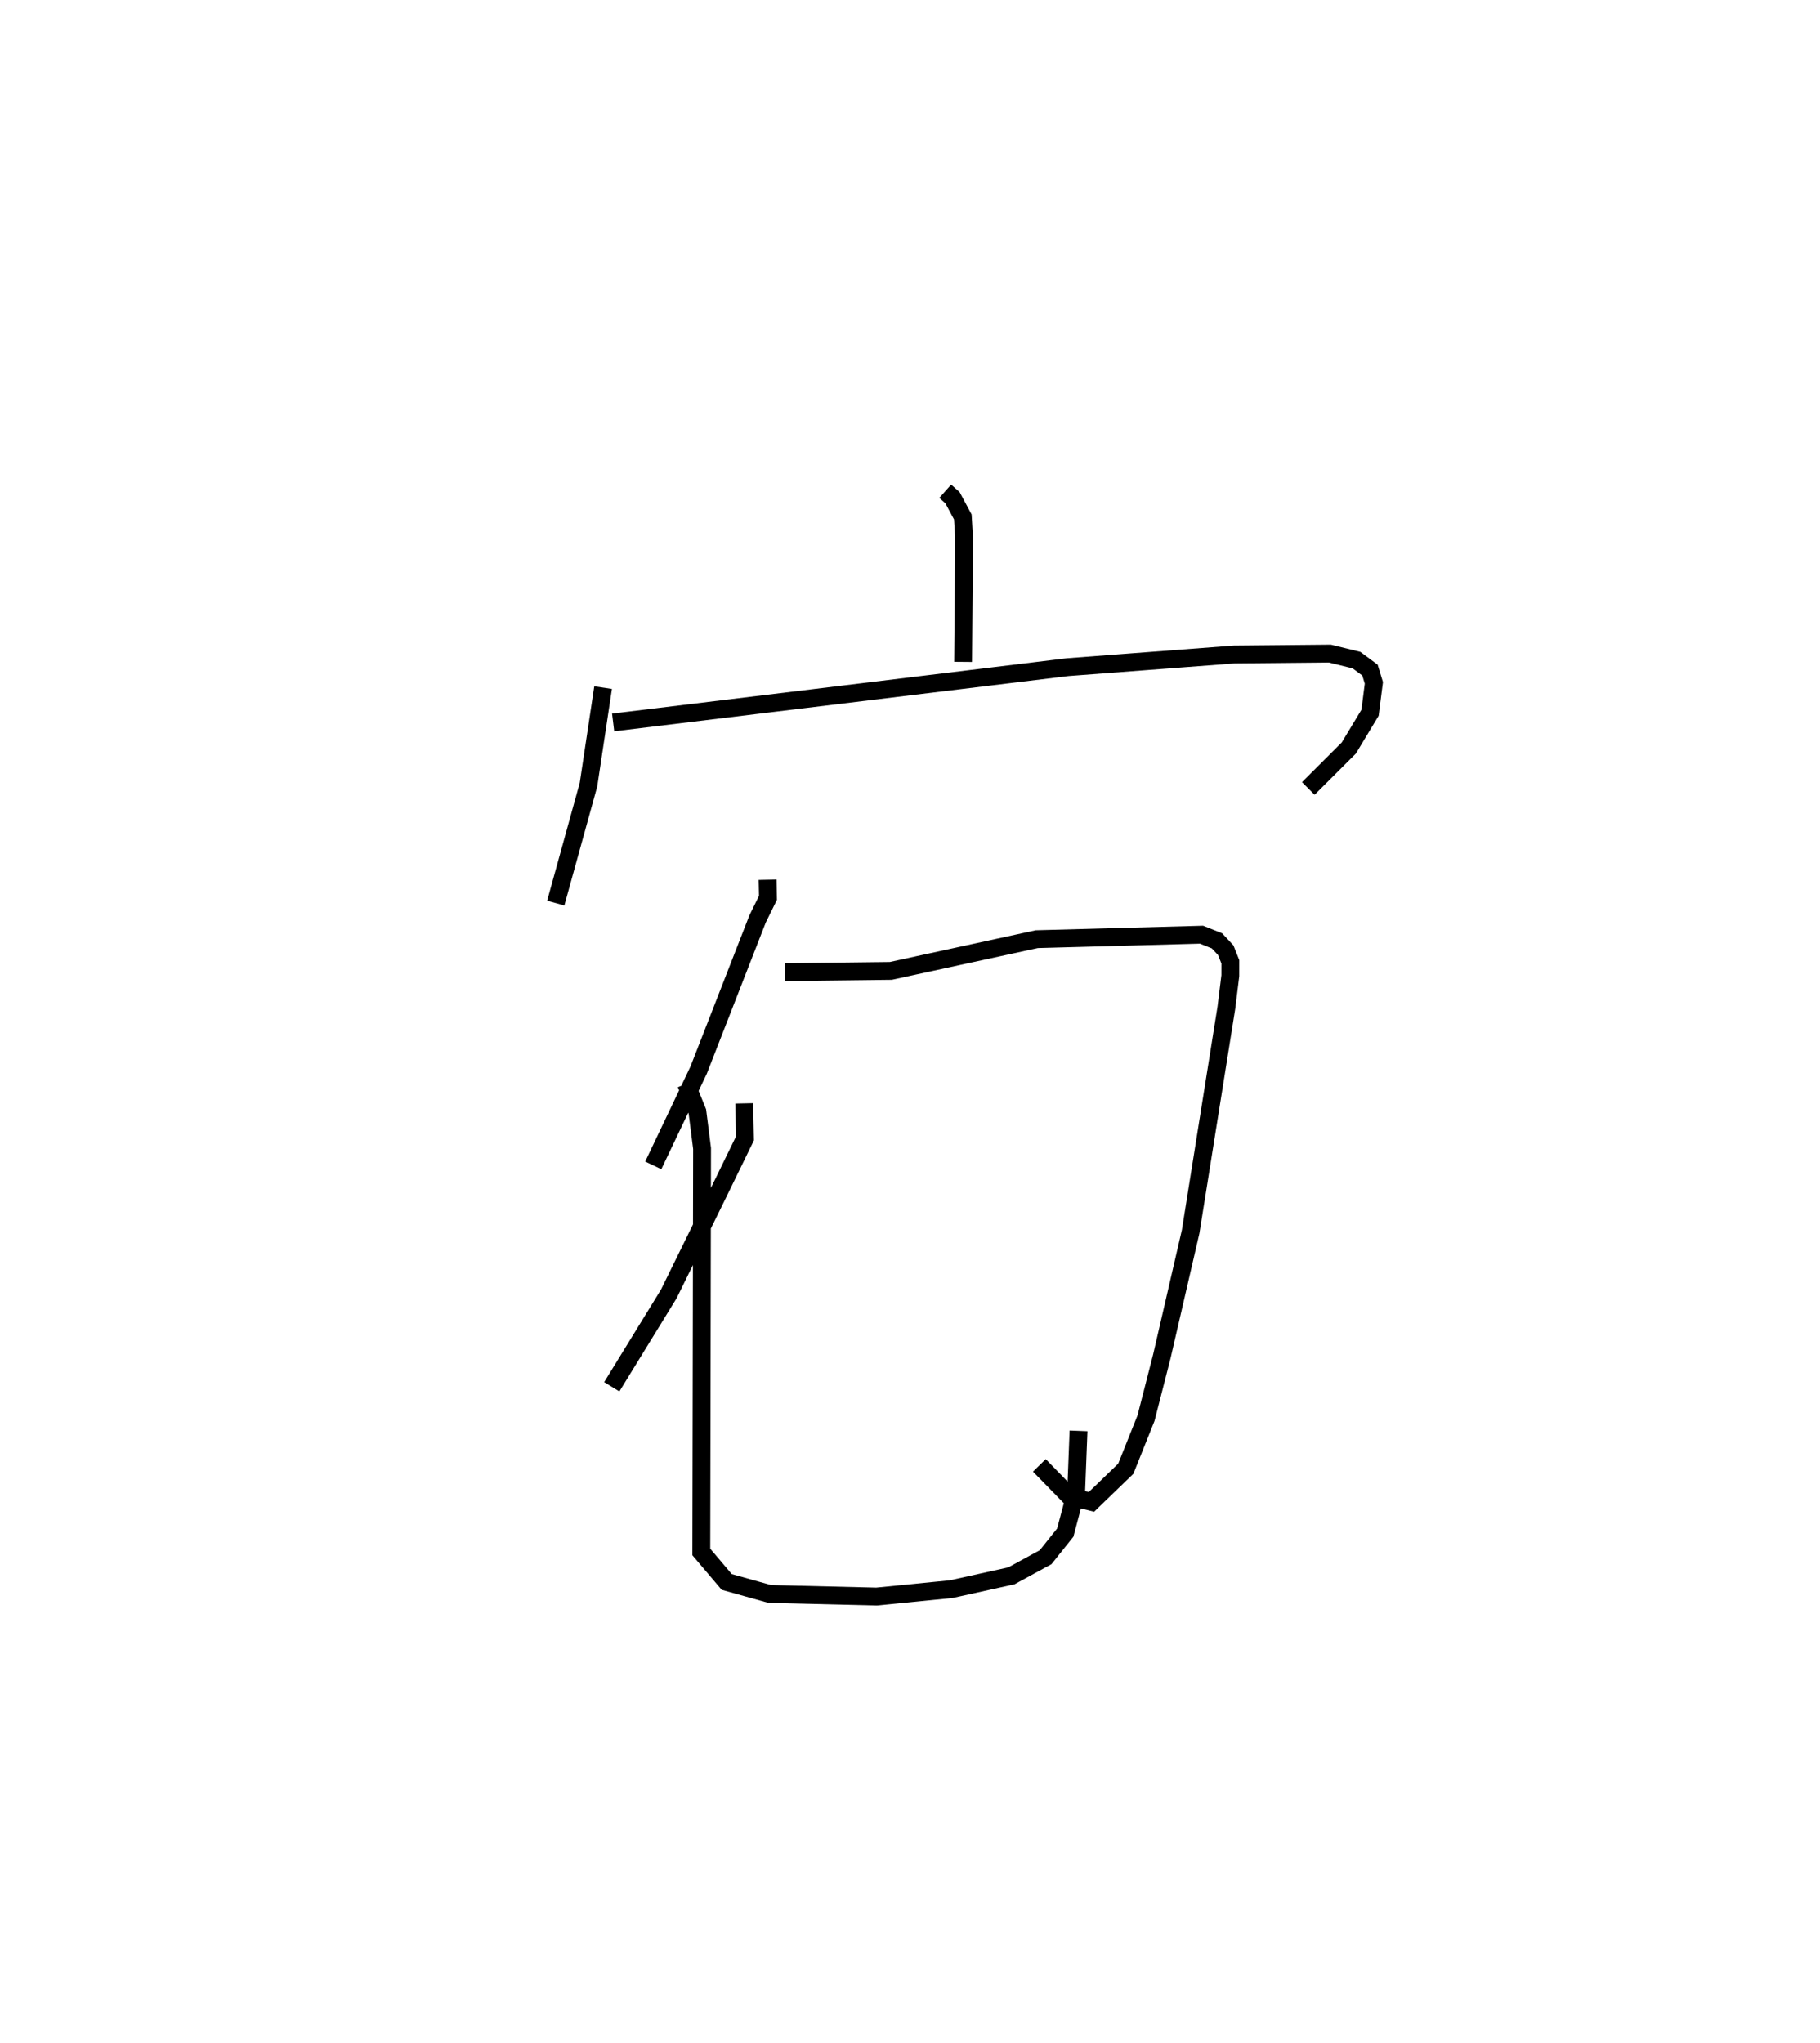 <?xml version="1.0" encoding="utf-8" ?>
<svg baseProfile="full" height="114.457" version="1.1" width="101.988" xmlns="http://www.w3.org/2000/svg" xmlns:ev="http://www.w3.org/2001/xml-events" xmlns:xlink="http://www.w3.org/1999/xlink"><defs /><rect fill="white" height="114.457" width="101.988" x="0" y="0" /><path d="M25,25 m0.0,0.0 m27.967,2.525 l0.408,0.361 0.579,1.081 l0.072,1.201 -0.057,6.919 m-20.173,1.44 l-0.819,5.44 -1.835,6.635 m3.217,-10.123 l25.466,-3.097 9.335,-0.709 l5.361,-0.051 1.492,0.365 l0.757,0.562 0.218,0.711 l-0.214,1.675 -1.19,1.977 l-2.27,2.266 m-30.299,5.115 l0.021,1.012 -0.582,1.182 l-3.305,8.474 -2.542,5.337 m7.374,-10.828 l5.94,-0.07 8.178,-1.778 l9.231,-0.251 0.868,0.345 l0.49,0.526 0.257,0.648 l-0.001,0.777 -0.22,1.787 l-2.003,12.556 -1.614,6.987 l-0.887,3.464 -1.134,2.834 l-1.923,1.857 -1.225,-0.308 l-1.696,-1.737 m-16.536,-20.284 l0.04,1.962 -1.498,3.075 l-2.771,5.641 -3.195,5.201 m4.168,-16.974 l0.629,1.552 0.263,2.07 l-0.042,22.61 1.424,1.679 l2.412,0.673 5.985,0.144 l4.185,-0.415 3.369,-0.745 l1.919,-1.044 1.1,-1.378 l0.612,-2.307 0.132,-3.394 " fill="none" stroke="black" stroke-width="1" /></svg>